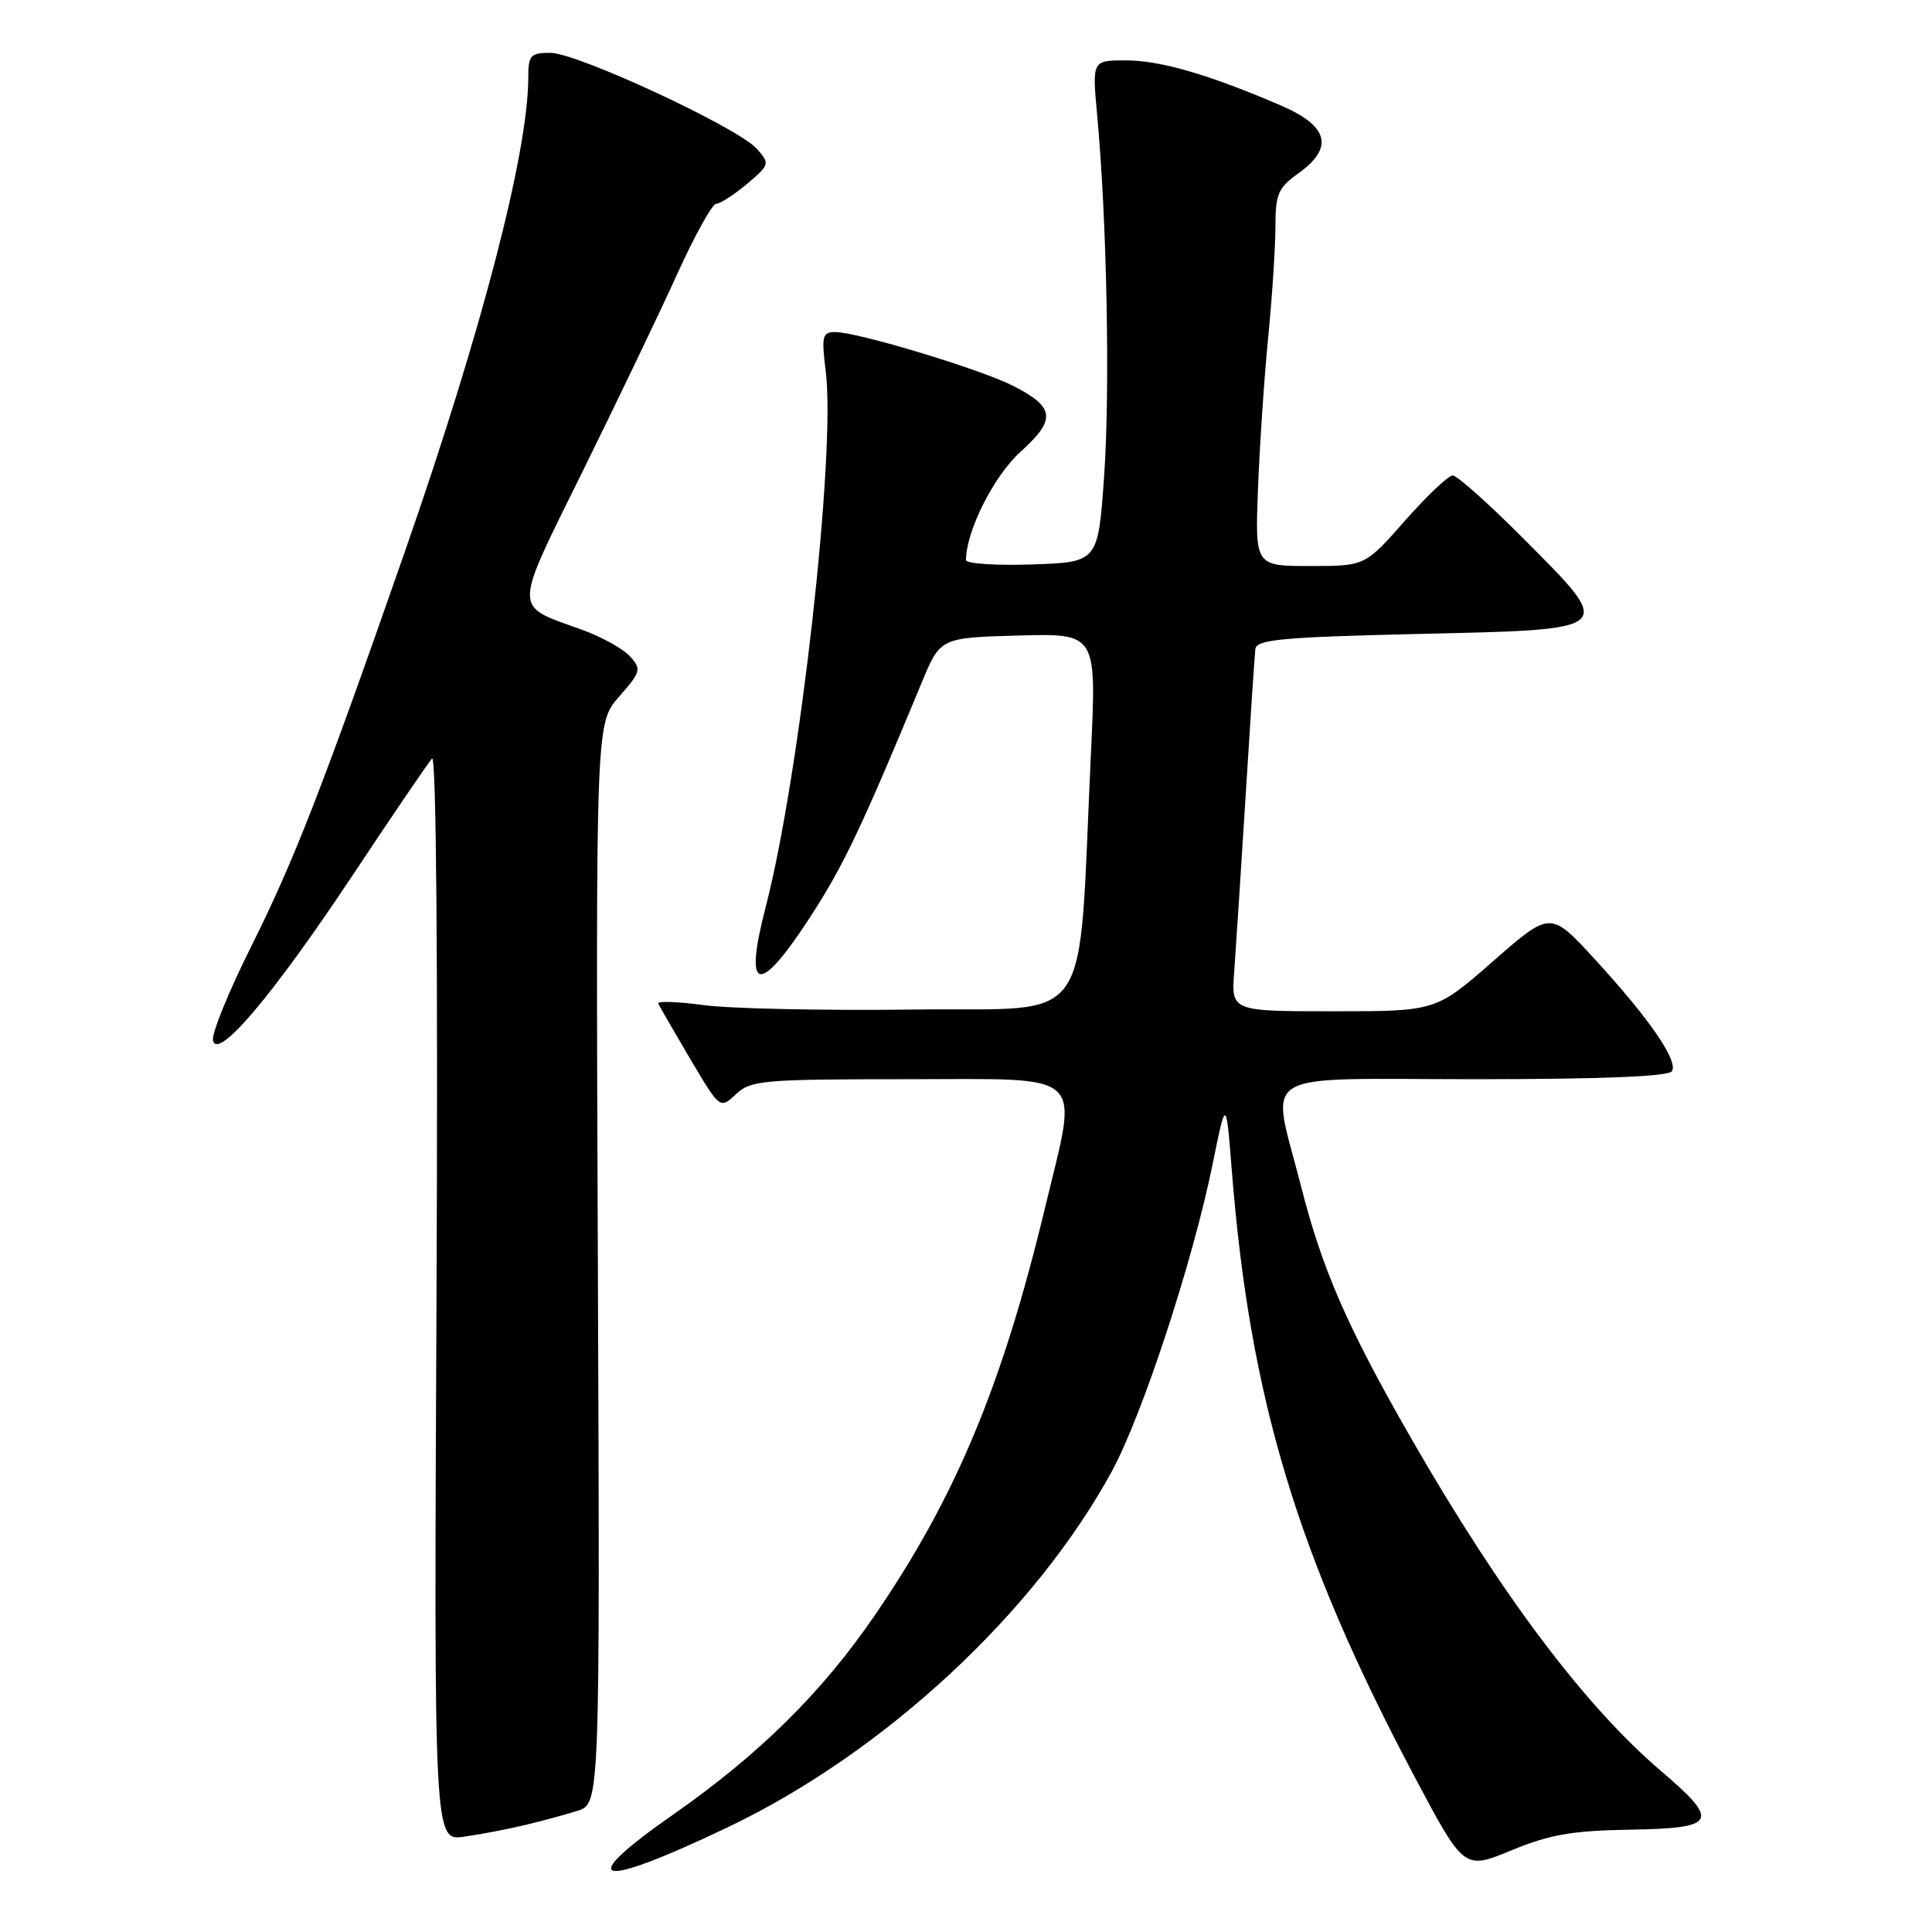 <?xml version="1.0" encoding="UTF-8" standalone="no"?>
<!DOCTYPE svg PUBLIC "-//W3C//DTD SVG 1.1//EN" "http://www.w3.org/Graphics/SVG/1.1/DTD/svg11.dtd" >
<svg xmlns="http://www.w3.org/2000/svg" xmlns:xlink="http://www.w3.org/1999/xlink" version="1.1" viewBox="0 0 256 256">
 <g >
 <path fill="currentColor"
d=" M 96.50 242.09 C 117.19 232.20 137.13 213.69 147.34 194.93 C 151.37 187.50 158.05 167.17 160.66 154.34 C 162.46 145.50 162.46 145.50 163.21 154.97 C 165.60 185.27 171.85 206.03 187.42 235.39 C 193.99 247.77 193.99 247.77 200.25 245.19 C 205.31 243.09 208.31 242.57 216.00 242.44 C 227.50 242.25 227.95 241.38 220.12 234.69 C 209.97 226.03 198.87 211.26 187.01 190.63 C 178.54 175.89 175.20 168.23 172.38 157.13 C 168.40 141.45 165.87 143.00 195.44 143.00 C 212.25 143.00 221.10 142.64 221.54 141.94 C 222.39 140.56 218.59 135.03 211.32 127.10 C 205.45 120.70 205.45 120.70 197.86 127.35 C 190.26 134.00 190.26 134.00 176.70 134.00 C 163.14 134.00 163.14 134.00 163.54 128.75 C 163.75 125.86 164.43 115.40 165.05 105.50 C 165.66 95.60 166.24 86.83 166.34 86.00 C 166.50 84.74 169.91 84.42 188.00 84.00 C 214.35 83.39 214.08 83.64 201.87 71.37 C 197.29 66.77 193.07 63.00 192.49 63.00 C 191.92 63.00 189.07 65.70 186.16 69.00 C 180.88 75.00 180.88 75.00 173.59 75.00 C 166.30 75.00 166.30 75.00 166.69 64.75 C 166.91 59.11 167.51 50.09 168.04 44.71 C 168.57 39.33 169.00 32.72 169.00 30.03 C 169.00 25.73 169.37 24.88 172.00 23.00 C 176.79 19.59 176.07 16.71 169.75 13.99 C 160.24 9.89 153.75 8.00 149.20 8.00 C 144.71 8.00 144.71 8.00 145.38 15.25 C 146.67 29.23 147.10 51.61 146.31 63.00 C 145.50 74.50 145.50 74.50 136.75 74.79 C 131.94 74.95 128.00 74.69 128.00 74.22 C 128.00 70.38 131.70 63.03 135.24 59.85 C 139.98 55.57 139.80 53.96 134.25 51.13 C 129.95 48.93 113.63 44.00 110.68 44.00 C 108.96 44.00 108.83 44.52 109.42 49.25 C 110.76 60.09 105.98 102.72 101.47 120.13 C 98.50 131.57 100.50 132.05 107.35 121.52 C 111.73 114.79 114.20 109.59 122.11 90.50 C 124.59 84.50 124.59 84.50 134.95 84.21 C 145.30 83.93 145.30 83.93 144.56 99.71 C 142.79 137.10 145.29 133.46 121.09 133.77 C 109.31 133.92 96.82 133.66 93.31 133.19 C 89.81 132.72 87.07 132.62 87.22 132.98 C 87.38 133.33 89.28 136.62 91.45 140.30 C 95.40 146.97 95.40 146.97 97.51 144.99 C 99.48 143.14 101.05 143.00 120.31 143.00 C 144.34 143.00 142.89 141.64 138.48 160.00 C 132.81 183.60 126.62 198.42 115.89 214.07 C 108.93 224.25 100.60 232.47 89.25 240.40 C 75.88 249.74 78.99 250.46 96.50 242.09 Z  M 69.50 241.84 C 71.70 241.32 74.85 240.47 76.50 239.95 C 79.50 239.01 79.50 239.01 79.22 167.42 C 78.94 95.84 78.94 95.84 82.03 92.31 C 84.93 89.01 85.02 88.68 83.47 86.96 C 82.56 85.96 79.68 84.37 77.08 83.43 C 67.91 80.13 67.90 81.31 77.25 62.36 C 81.82 53.09 87.46 41.34 89.76 36.25 C 92.07 31.16 94.39 27.00 94.90 27.00 C 95.42 27.00 97.25 25.82 98.97 24.38 C 102.00 21.82 102.03 21.69 100.29 19.72 C 97.80 16.91 76.48 7.00 72.92 7.00 C 70.29 7.00 70.00 7.33 70.00 10.25 C 69.99 20.20 63.84 43.85 53.68 73.00 C 42.77 104.28 38.95 114.08 33.32 125.34 C 30.33 131.31 28.04 136.93 28.22 137.84 C 28.78 140.61 36.12 131.94 46.71 116.00 C 52.00 108.03 56.75 101.05 57.25 100.50 C 57.81 99.89 58.04 127.91 57.84 171.72 C 57.50 243.94 57.50 243.94 61.50 243.37 C 63.70 243.06 67.30 242.37 69.50 241.84 Z "/>
</g>
</svg>